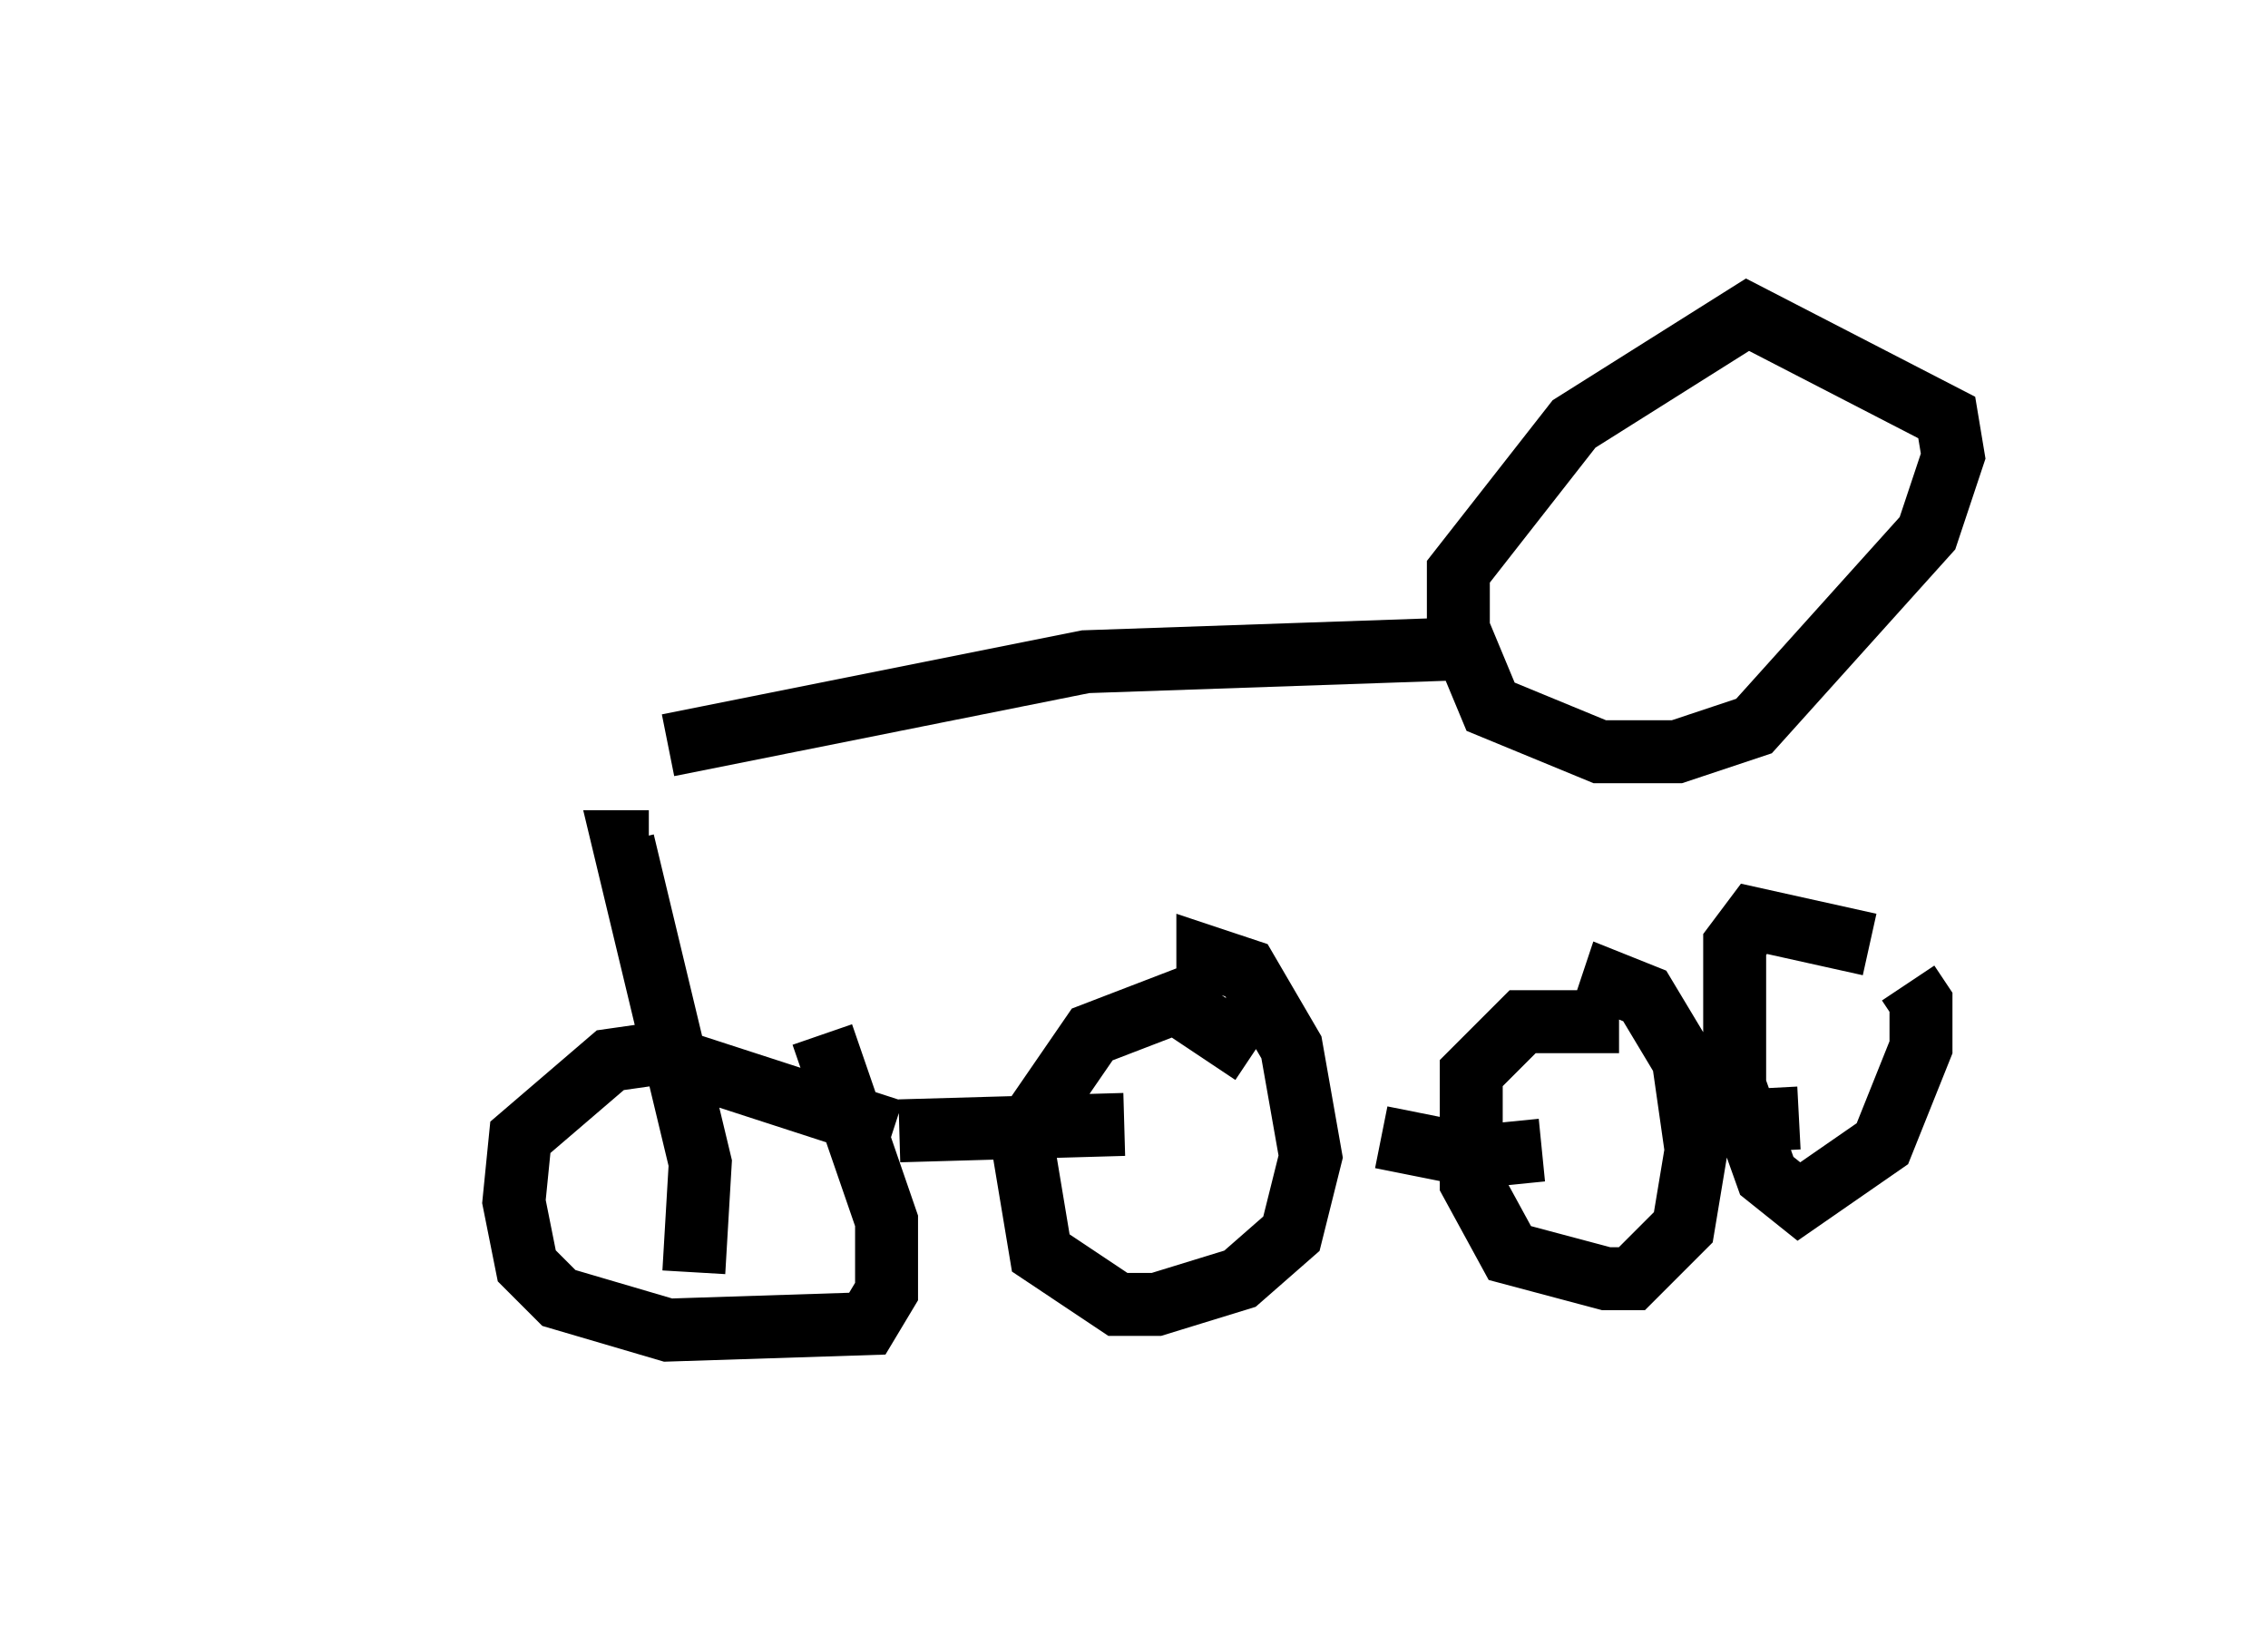 <?xml version="1.0" encoding="utf-8" ?>
<svg baseProfile="full" height="26.129" version="1.1" width="36.032" xmlns="http://www.w3.org/2000/svg" xmlns:ev="http://www.w3.org/2001/xml-events" xmlns:xlink="http://www.w3.org/1999/xlink"><defs /><rect fill="white" height="26.129" width="36.032" x="0" y="0" /><path d="M5, 7.654 m5.308, 5.717 l-0.408, 0.0 1.225, 5.104 l-0.102, 1.735 m3.165, -2.246 l-3.777, -1.225 -0.715, 0.102 l-1.429, 1.225 -0.102, 1.021 l0.204, 1.021 0.51, 0.51 l1.735, 0.51 3.165, -0.102 l0.306, -0.51 0.0, -1.123 l-1.021, -2.96 m6.84, 0.306 l-1.225, -0.817 -1.327, 0.51 l-1.123, 1.633 0.306, 1.838 l1.225, 0.817 0.613, 0.0 l1.327, -0.408 0.817, -0.715 l0.306, -1.225 -0.306, -1.735 l-0.715, -1.225 -0.613, -0.204 l0.0, 0.408 m6.533, 0.613 l-1.531, 0.0 -0.817, 0.817 l0.0, 1.735 0.613, 1.123 l1.531, 0.408 0.408, 0.0 l0.817, -0.817 0.204, -1.225 l-0.204, -1.429 -0.613, -1.021 l-0.51, -0.204 -0.102, 0.306 m4.185, -0.919 l-1.838, -0.408 -0.306, 0.408 l0.0, 2.246 0.51, 1.429 l0.51, 0.408 1.327, -0.919 l0.613, -1.531 0.0, -0.715 l-0.204, -0.306 m-16.027, 2.348 l3.573, -0.102 m4.083, 0.204 l1.531, 0.306 1.021, -0.102 m2.144, -0.408 l1.94, -0.102 m-17.967, -5.921 l6.635, -1.327 5.921, -0.204 l0.0, -1.225 1.838, -2.348 l2.756, -1.735 3.165, 1.633 l0.102, 0.613 -0.408, 1.225 l-2.756, 3.063 -1.225, 0.408 l-1.225, 0.0 -1.735, -0.715 l-0.51, -1.225 " fill="none" stroke="black" stroke-width="1" /></svg>